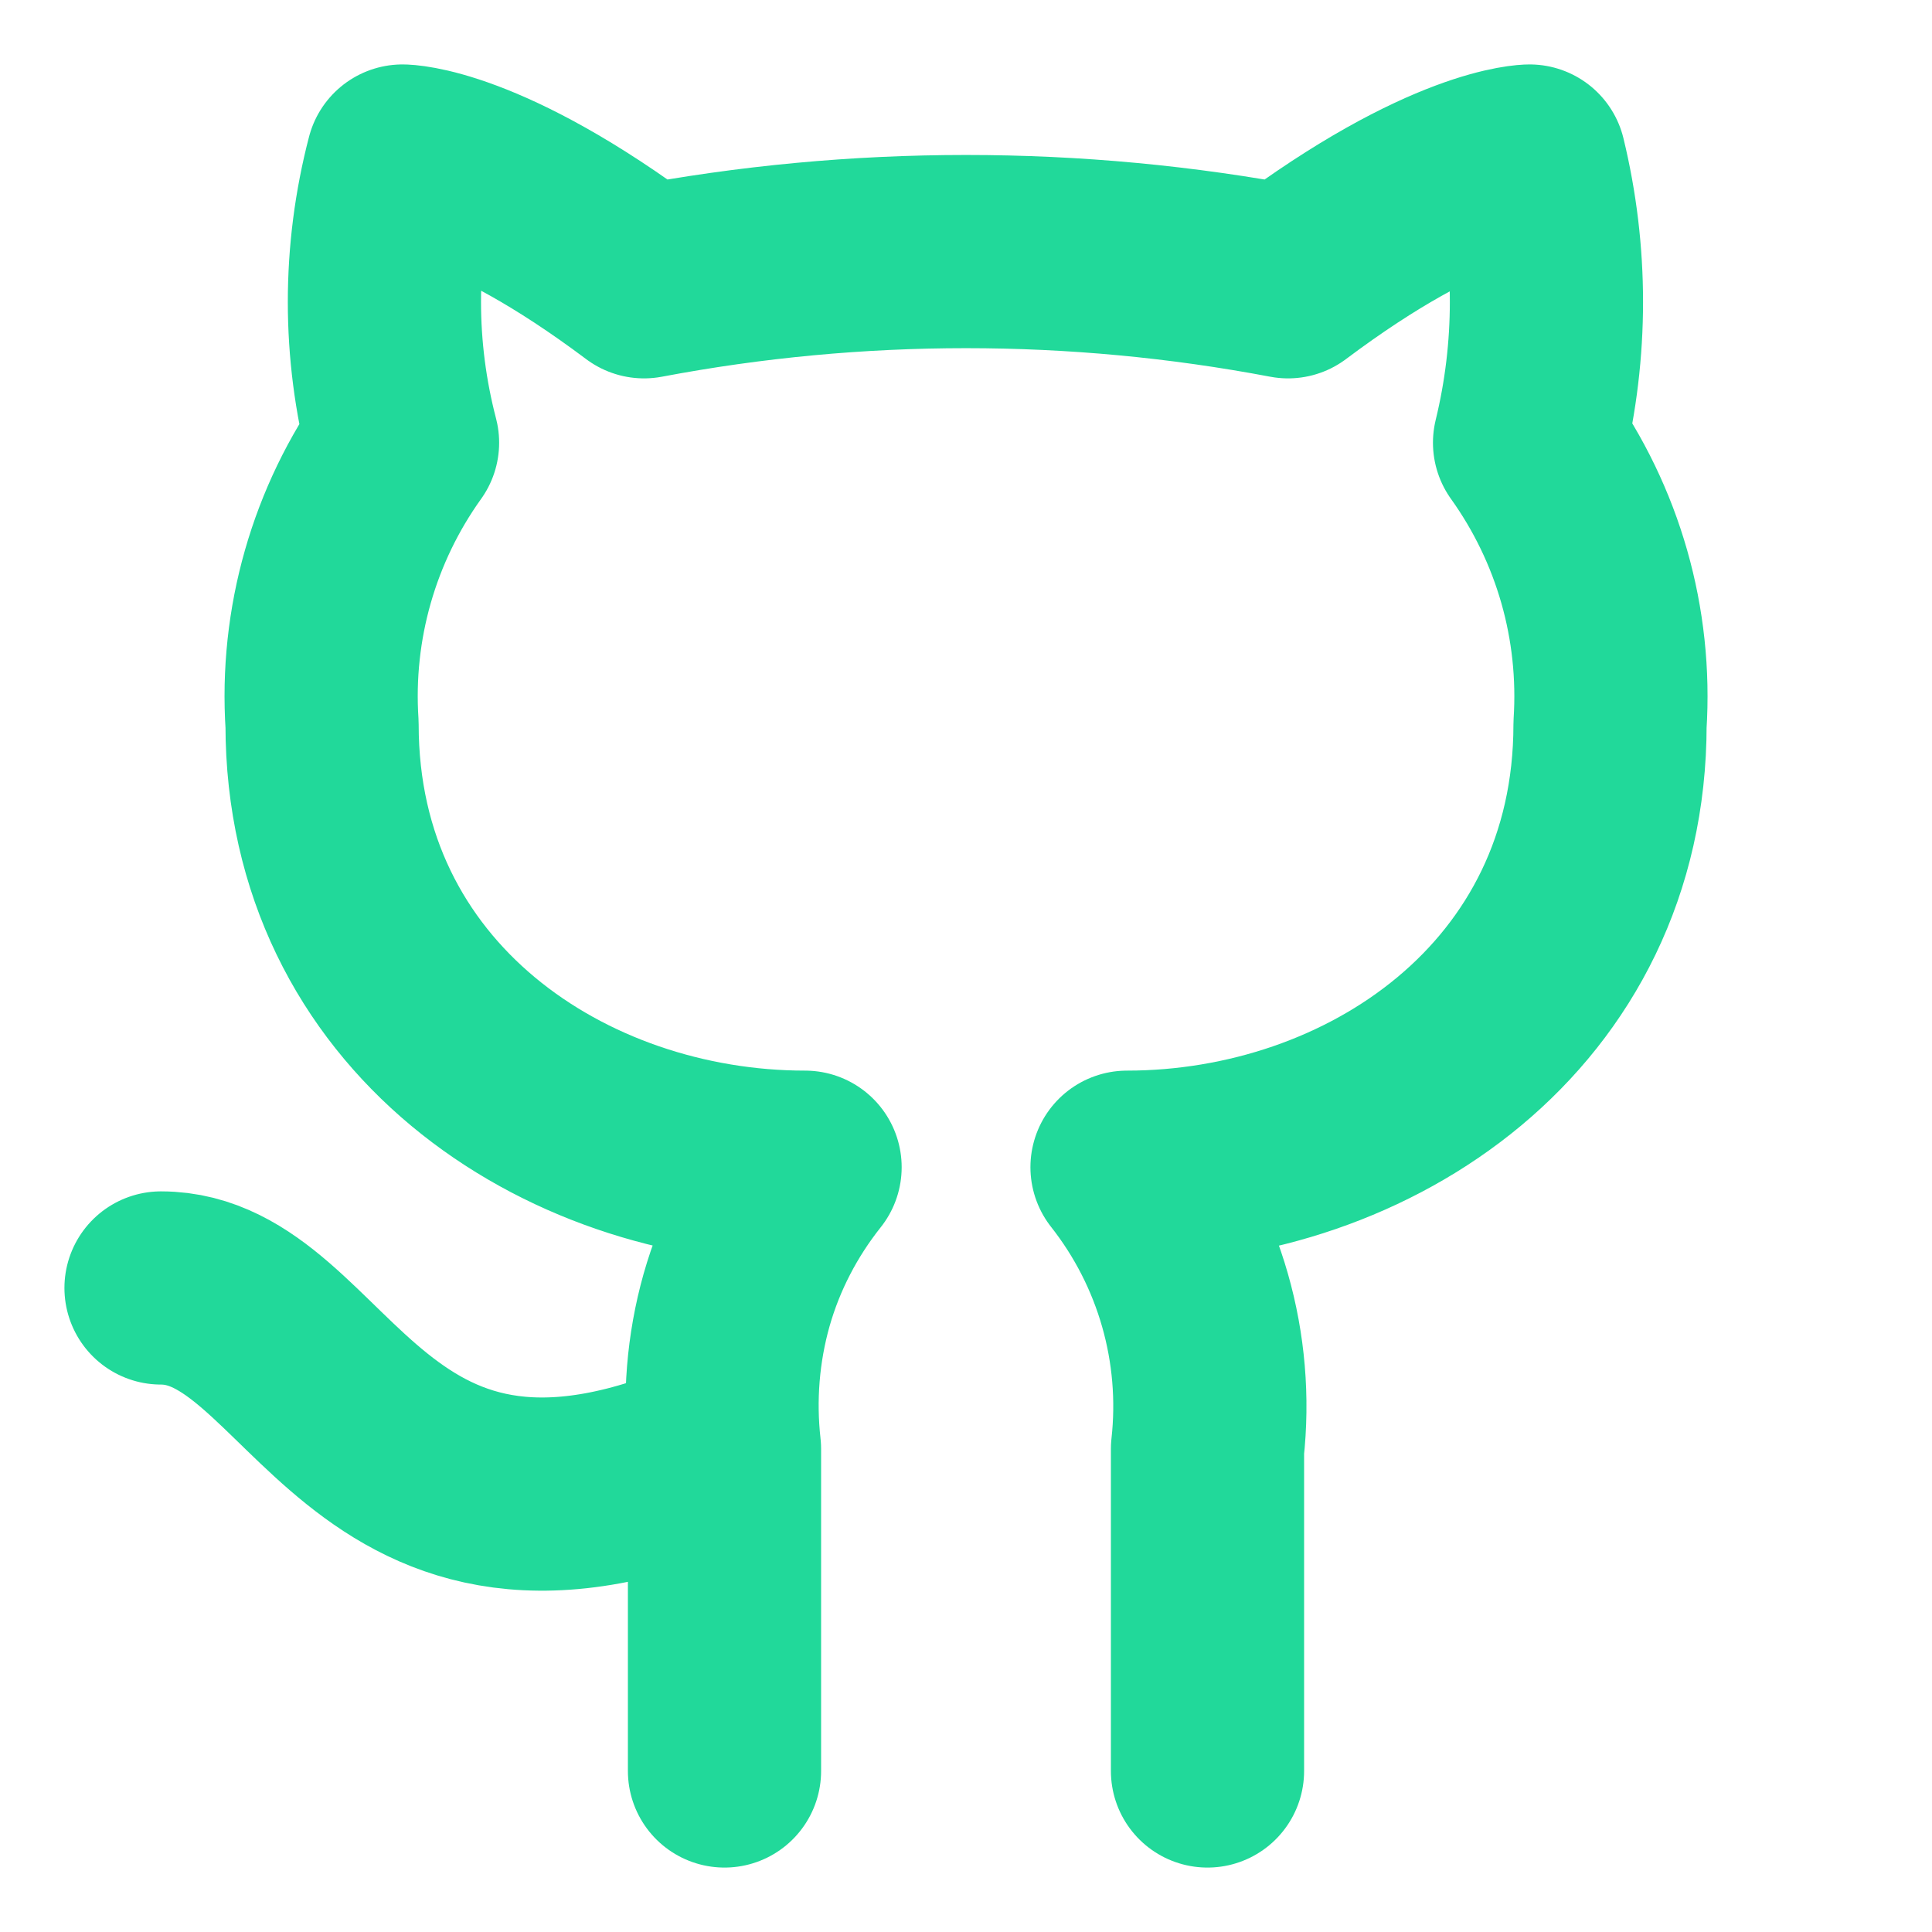 <svg xmlns="http://www.w3.org/2000/svg" width="20" height="20" viewBox="0 0 20 20" fill="none">
    <path d="M12.5 18.333V15C12.616 13.956 12.317 12.909 11.667 12.083C14.167 12.083 16.667 10.417 16.667 7.5C16.734 6.458 16.442 5.433 15.834 4.583C16.067 3.625 16.067 2.625 15.834 1.667C15.834 1.667 15 1.667 13.334 2.917C11.134 2.5 8.867 2.5 6.667 2.917C5 1.667 4.167 1.667 4.167 1.667C3.917 2.625 3.917 3.625 4.167 4.583C3.56 5.43 3.266 6.461 3.334 7.5C3.334 10.417 5.834 12.083 8.334 12.083C8.009 12.492 7.767 12.958 7.625 13.458C7.484 13.958 7.442 14.483 7.5 15M7.5 15V18.333M7.5 15C3.742 16.667 3.334 13.333 1.667 13.333" stroke="#21D99A" stroke-width="2" stroke-linecap="round" stroke-linejoin="round"/>
</svg>

